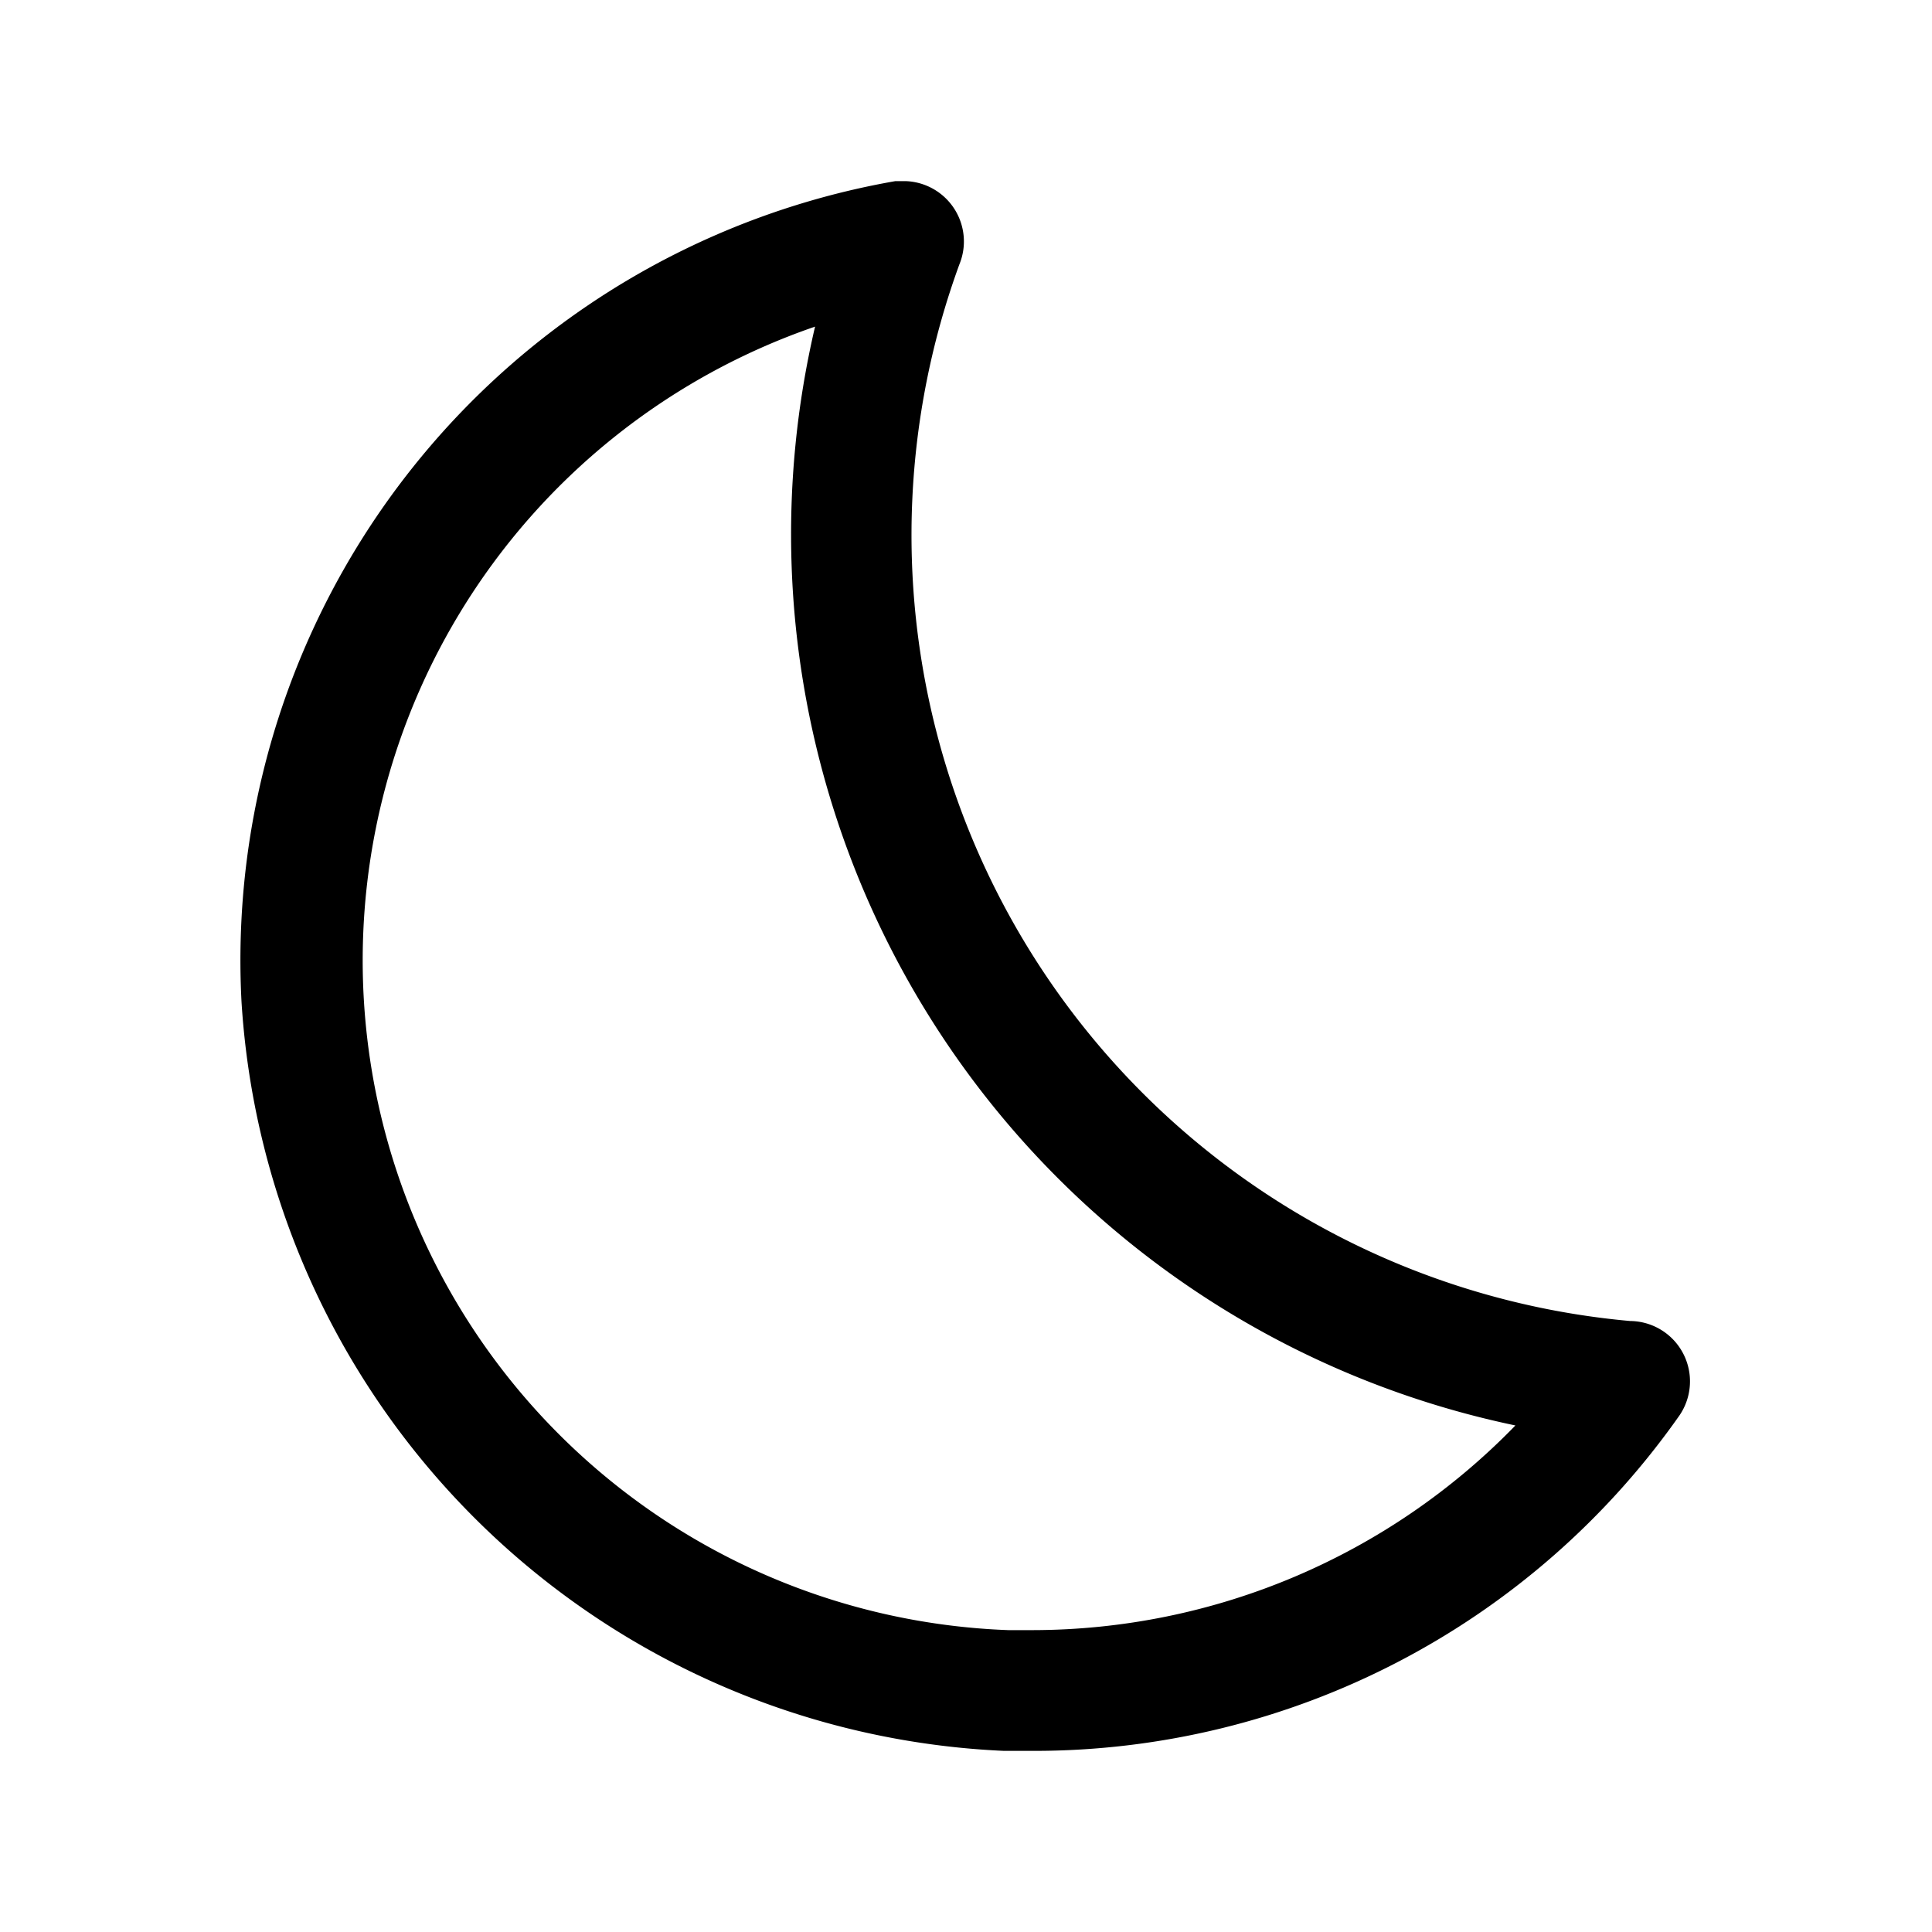 <svg xmlns="http://www.w3.org/2000/svg" viewBox="0 0 32 32"><defs><style>.cls-1{fill:none;}</style></defs><g id="Capa_2" data-name="Capa 2"><g id="icons"><g id="Planning"><g id="Weather"><path d="M13.5,5.41a15.08,15.08,0,0,0,11.6,18.2,11.16,11.16,0,0,1-8,3.39H16.7A11.1,11.1,0,0,1,13.5,5.41M15,3l-.17,0A13.1,13.1,0,0,0,4,16.59,13.24,13.24,0,0,0,16.63,29h.49a13.06,13.06,0,0,0,10.7-5.56A1,1,0,0,0,27,21.88,13.07,13.07,0,0,1,15.89,4.38,1,1,0,0,0,15,3Z"/><rect id="_Transparent_Rectangle_" data-name="&lt;Transparent Rectangle&gt;" class="cls-1" width="32" height="32"/></g></g></g></g></svg>